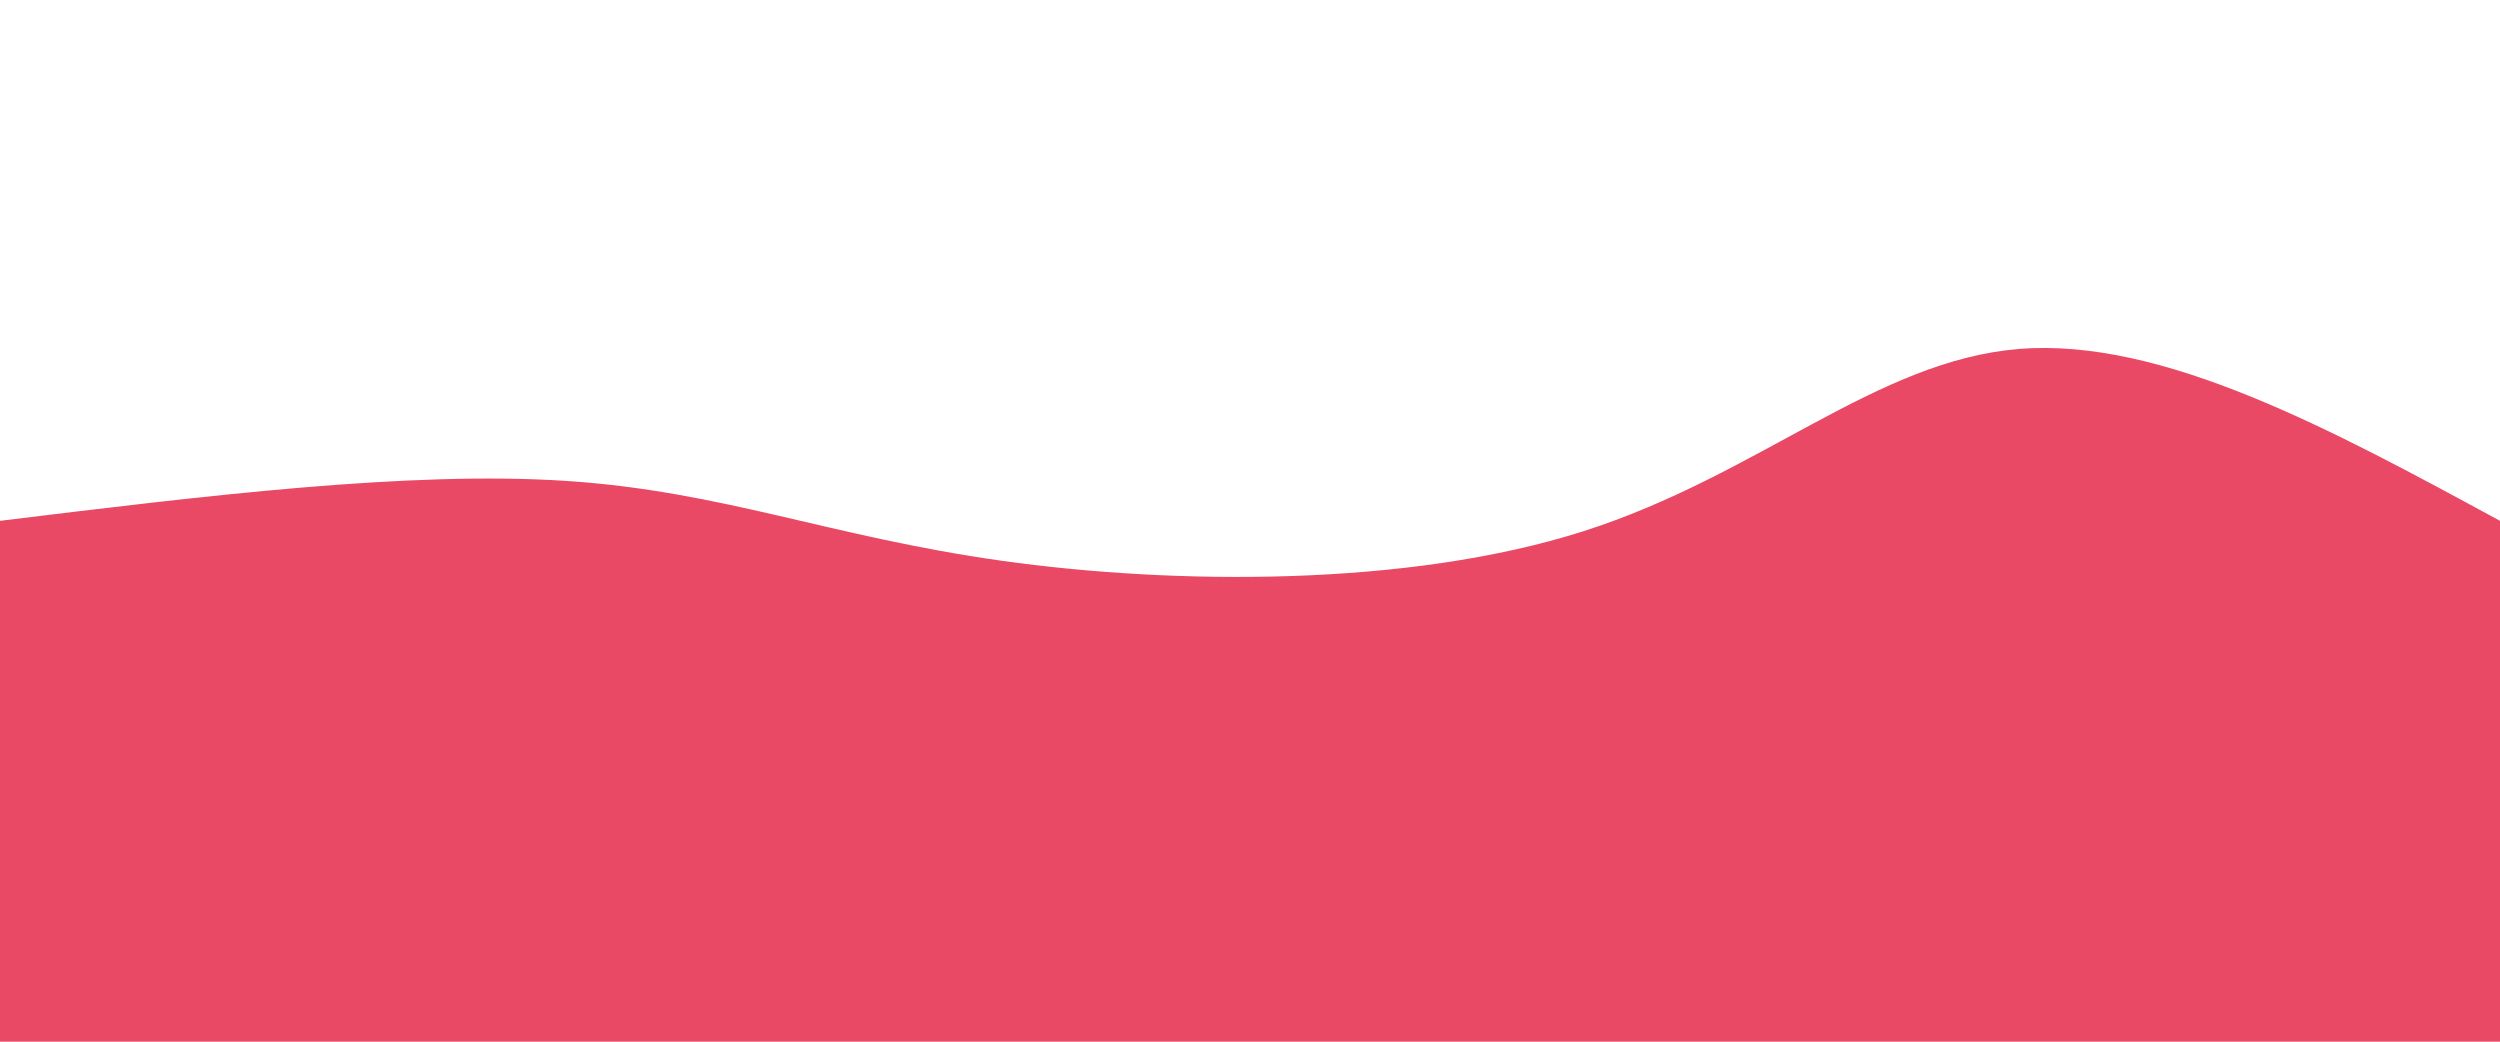 <svg height="100%" width="100%" id="svg" viewBox="0 0 1440 600" xmlns="http://www.w3.org/2000/svg" class="transition duration-300 ease-in-out delay-150"><path d="M 0,600 C 0,600 0,300 0,300 C 117.952,285.55 235.904,271.1 326,277 C 416.096,282.9 478.335,309.148 577,323 C 675.665,336.852 810.756,338.306 912,306 C 1013.244,273.694 1080.641,207.627 1163,201 C 1245.359,194.373 1342.679,247.187 1440,300 C 1440,300 1440,600 1440,600 Z" stroke="none" stroke-width="0" fill="#e94964ff" class="transition-all duration-300 ease-in-out delay-150"></path></svg>